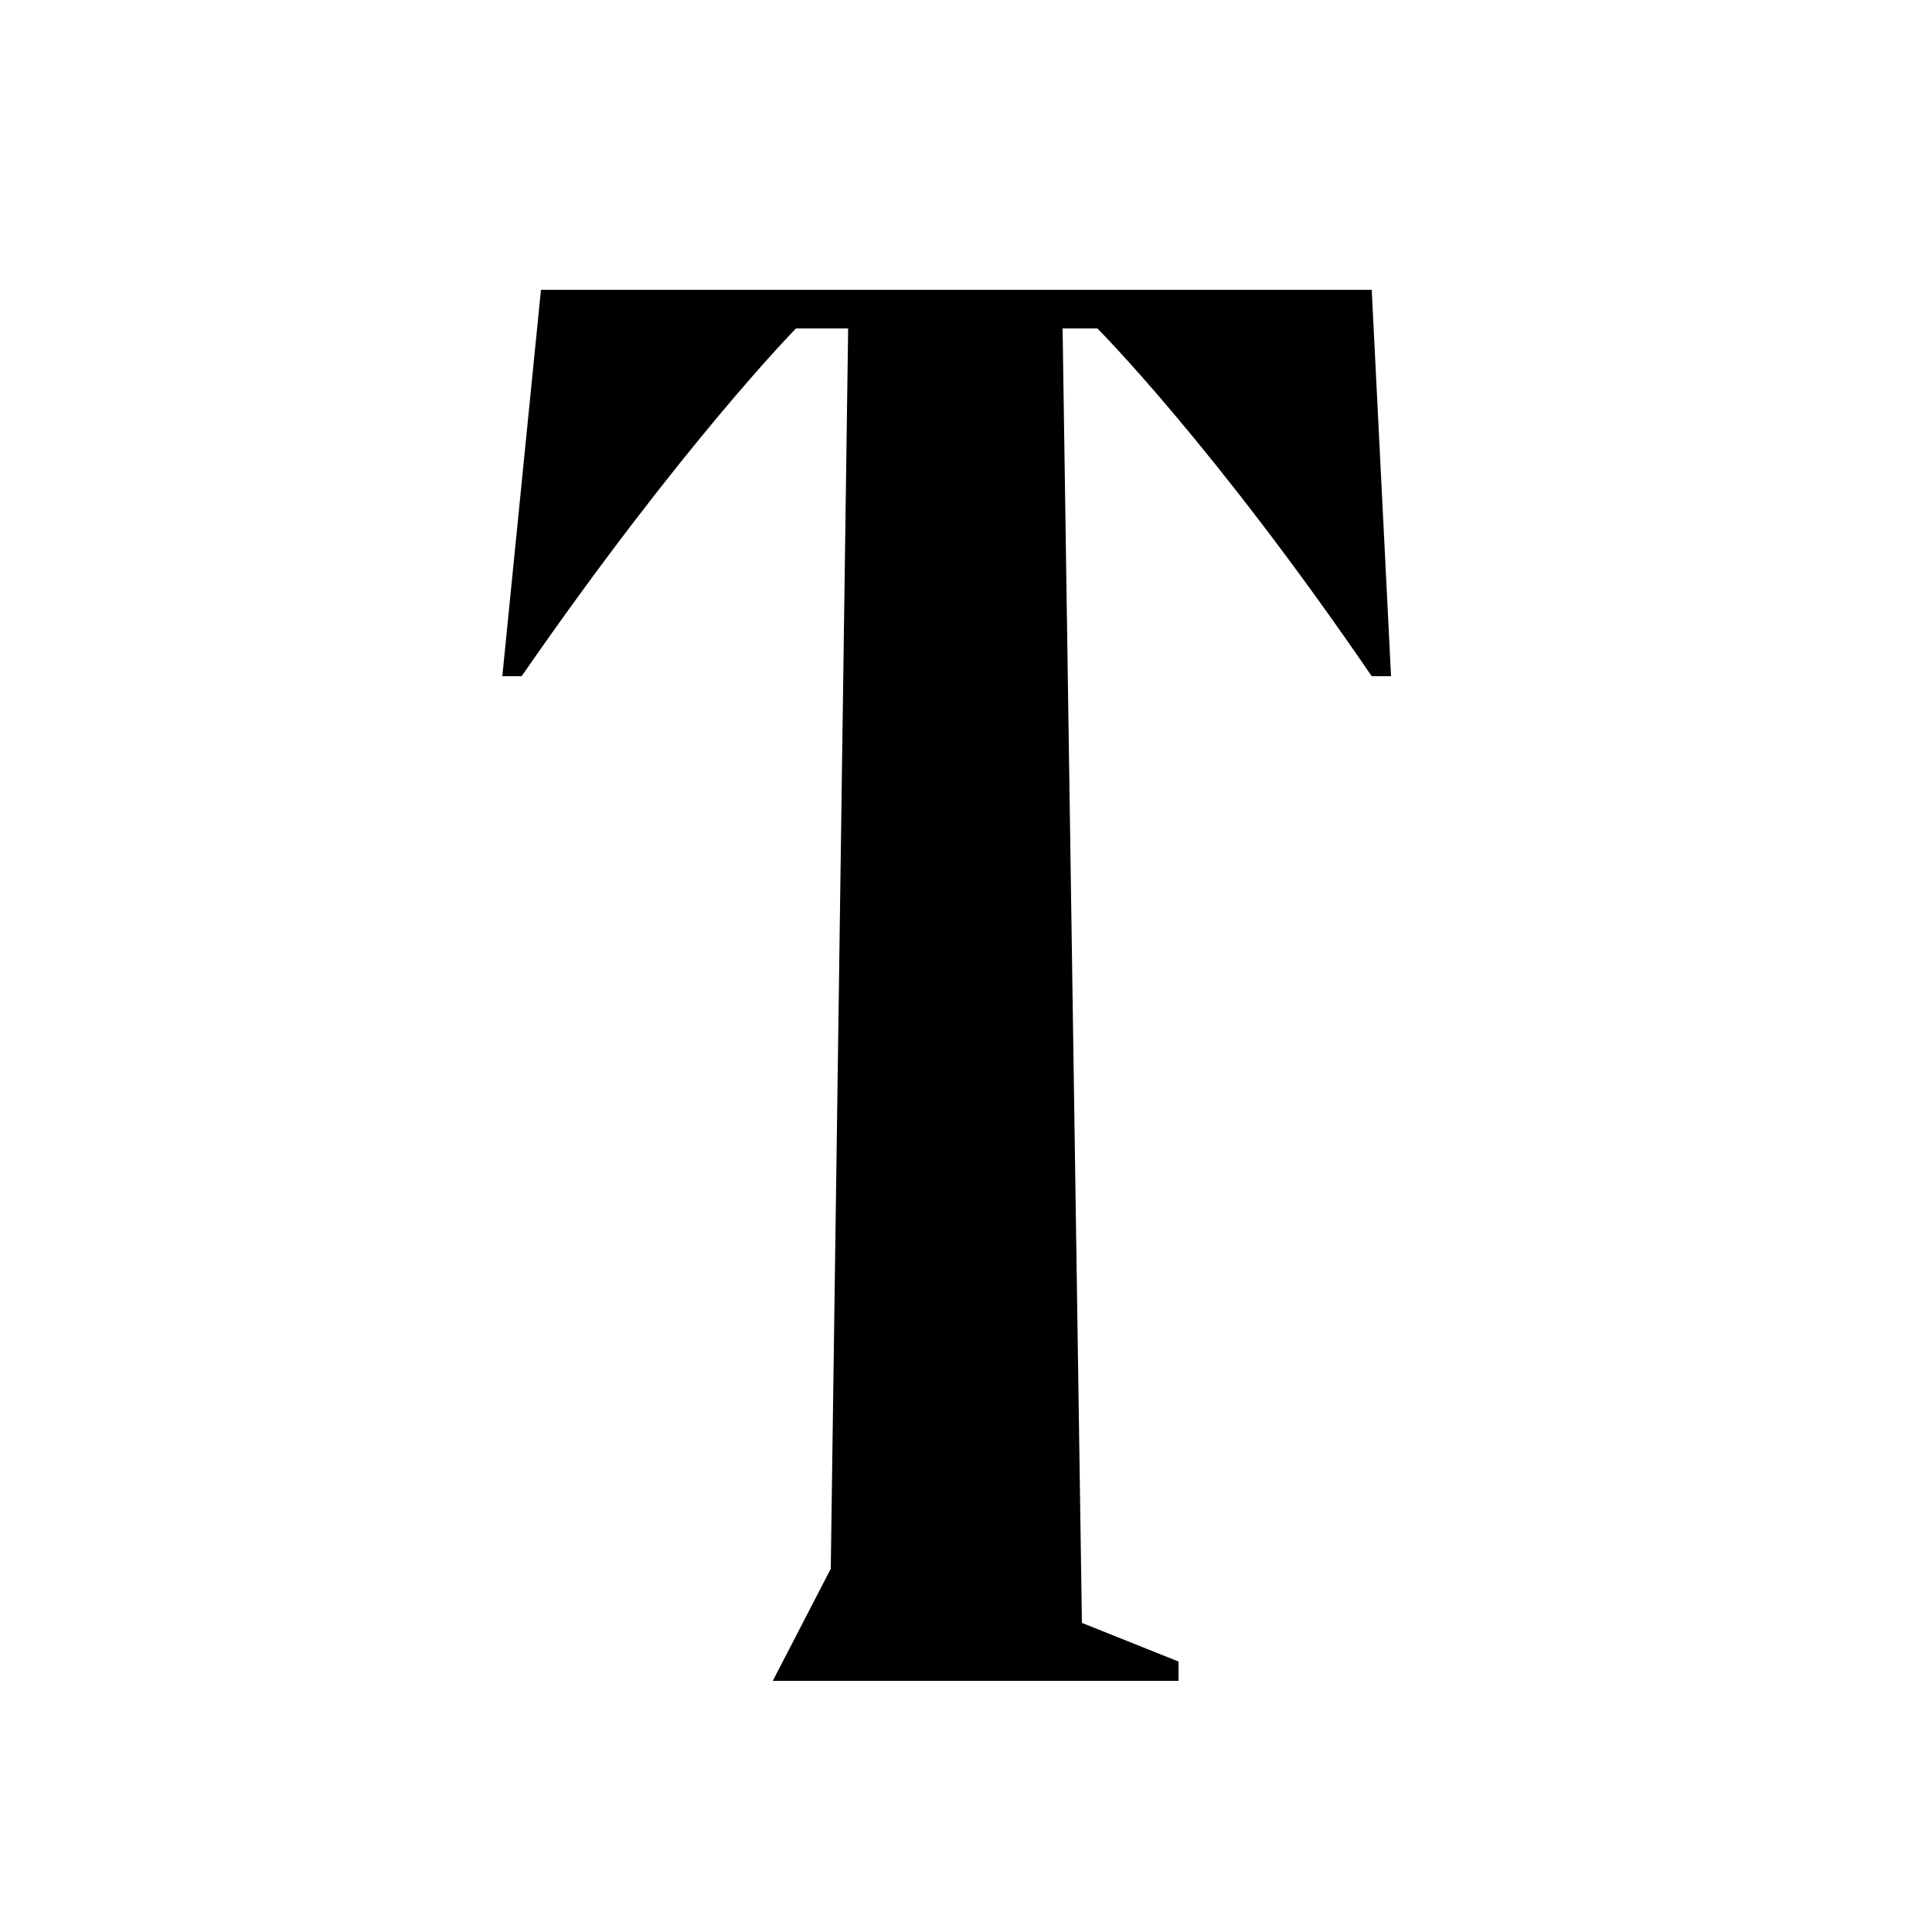 <svg xmlns="http://www.w3.org/2000/svg" width="1000" height="1000" viewBox="0 0 1000 1000"><path d="M550,170l10,670,50,20v10H400l30-58,9-642H412s-59,60-142,180H260l20-200H710l10,200H710C628,230,568,170,568,170Z"/></svg>